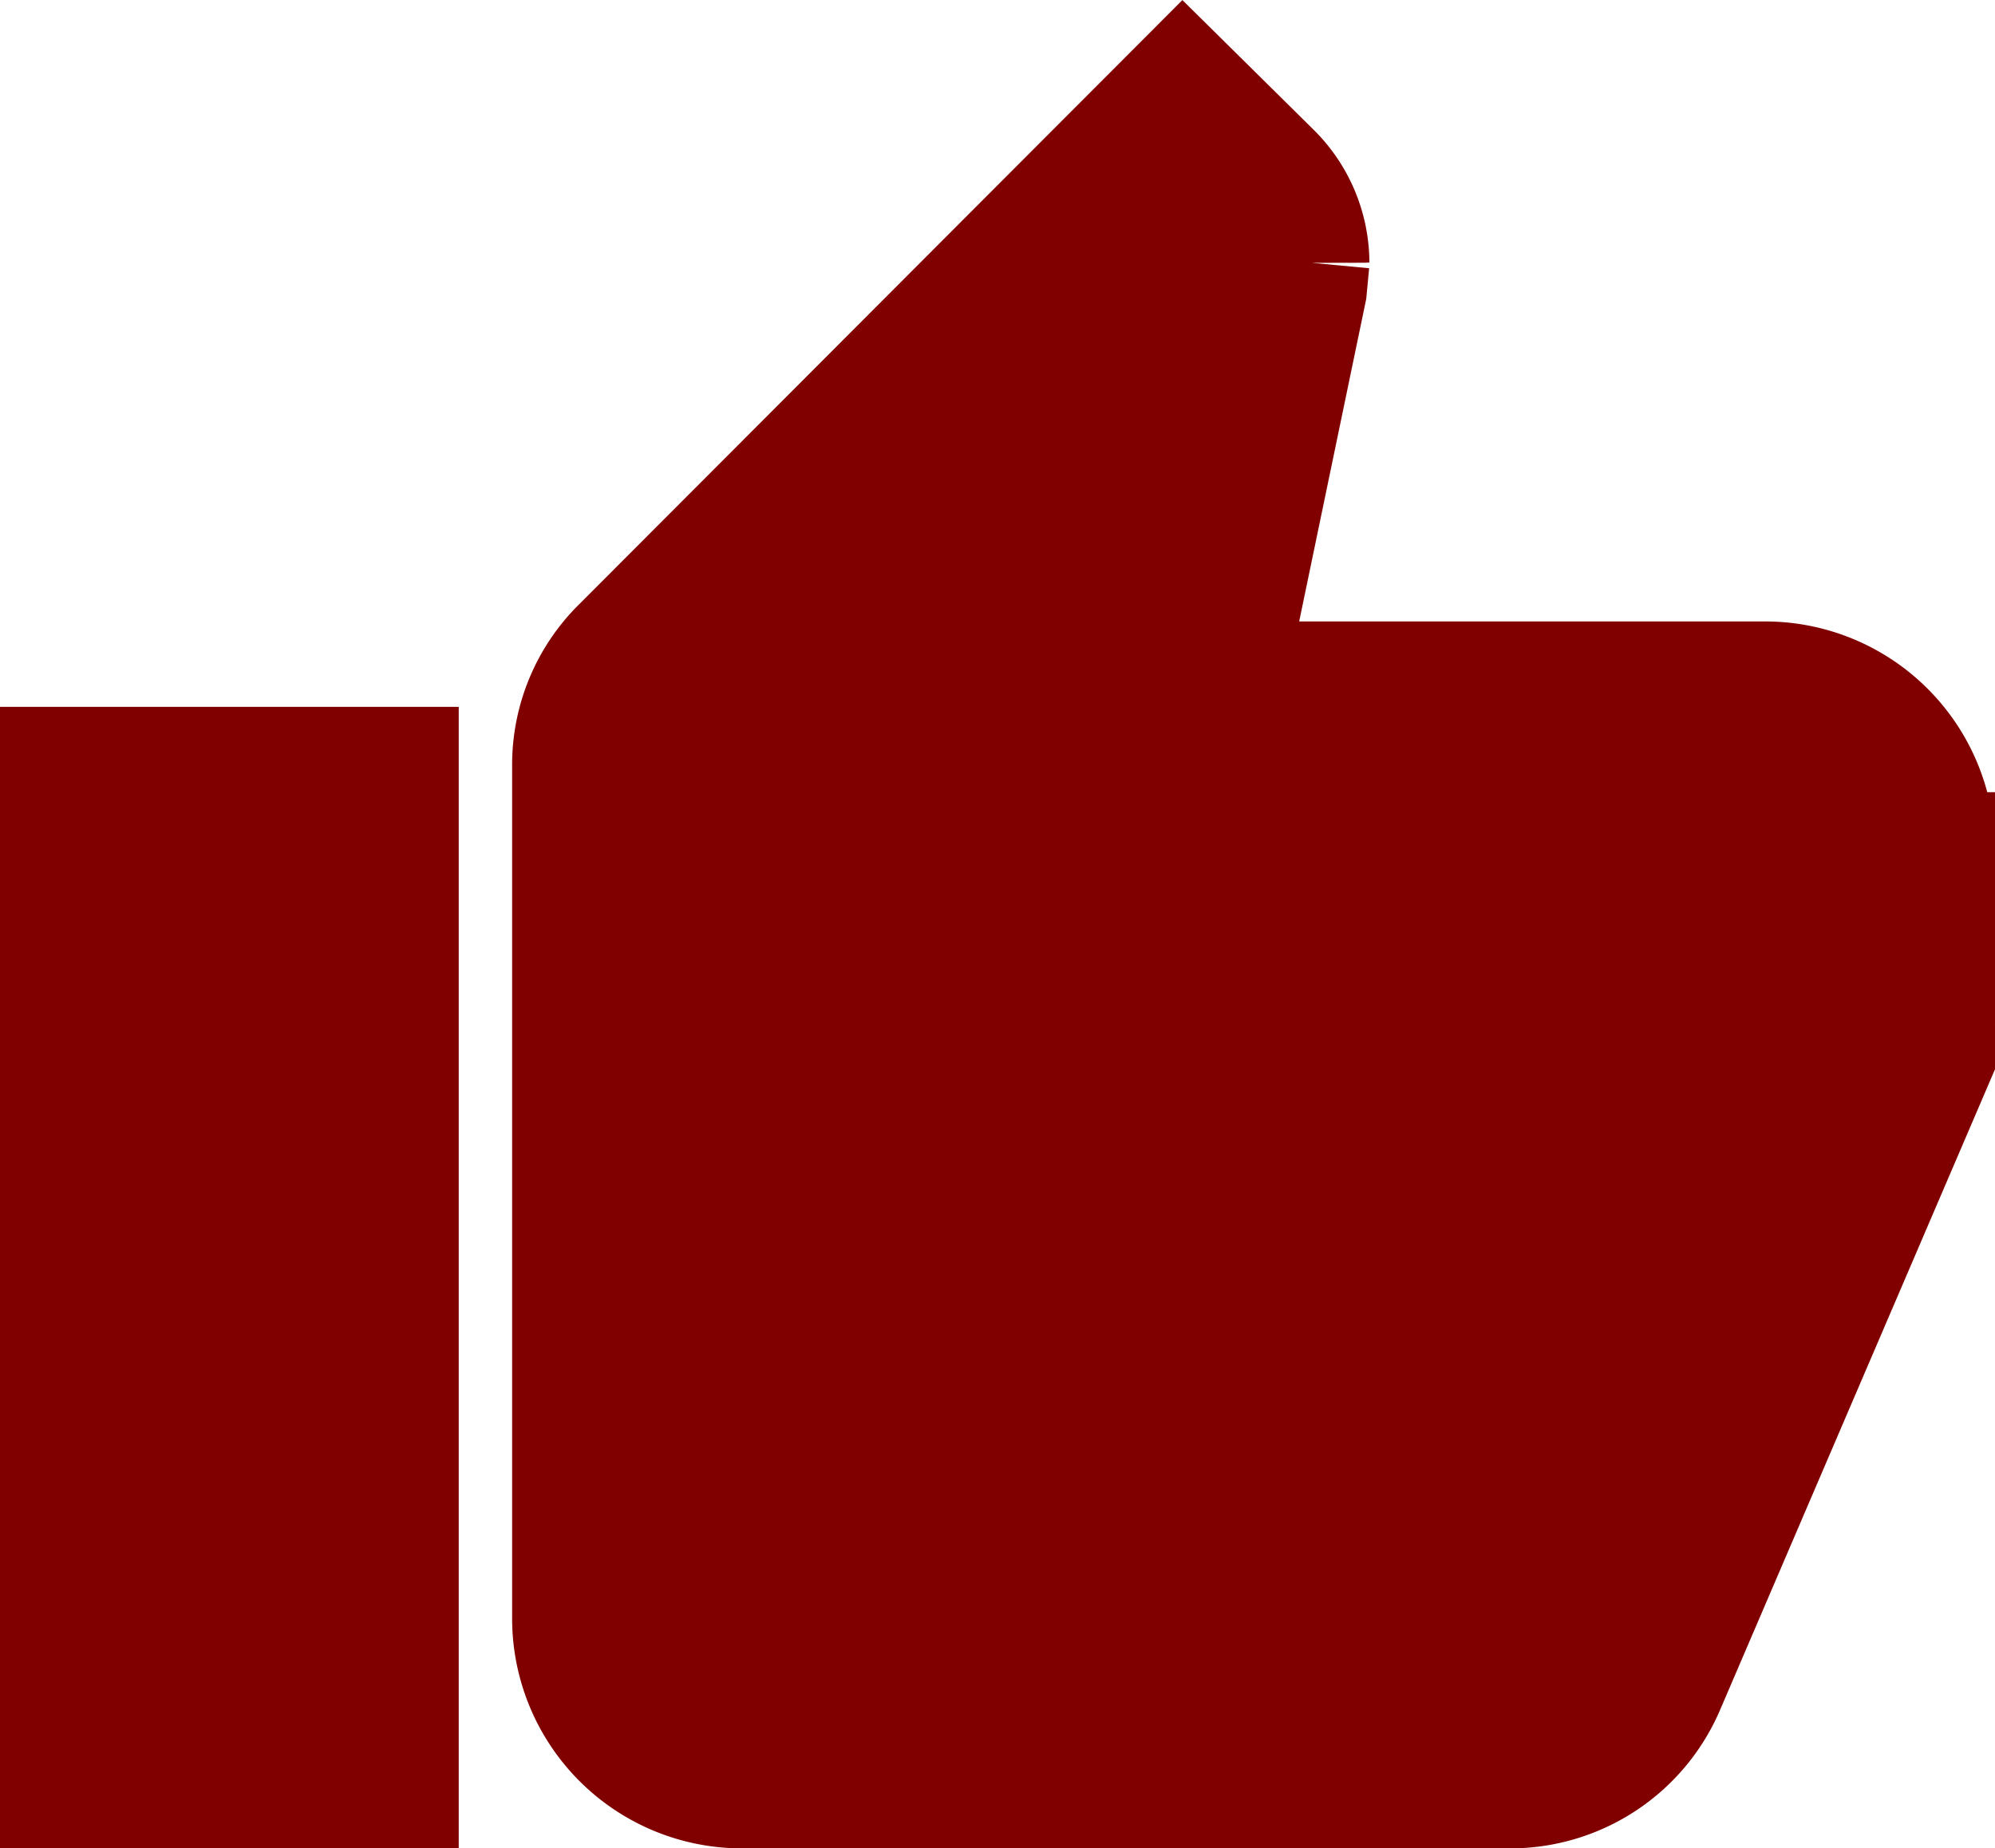 <svg xmlns="http://www.w3.org/2000/svg" width="17" height="15.751" viewBox="0 0 17 15.751">
  <path id="ic_thumb_up_24px" d="M1,15.545H3.909V6.818H1Zm16-8a1.459,1.459,0,0,0-1.455-1.455H10.956l.691-3.324.022-.233a1.1,1.1,0,0,0-.32-.771L10.578,1,5.793,5.793a1.422,1.422,0,0,0-.429,1.025v7.273a1.459,1.459,0,0,0,1.455,1.455h6.545a1.445,1.445,0,0,0,1.338-.887l2.2-5.127A1.437,1.437,0,0,0,17,9V7.611L16.993,7.6Z" transform="translate(-0.5 -0.294)" fill="maroon" stroke="maroon" stroke-width="1"/>
</svg>

